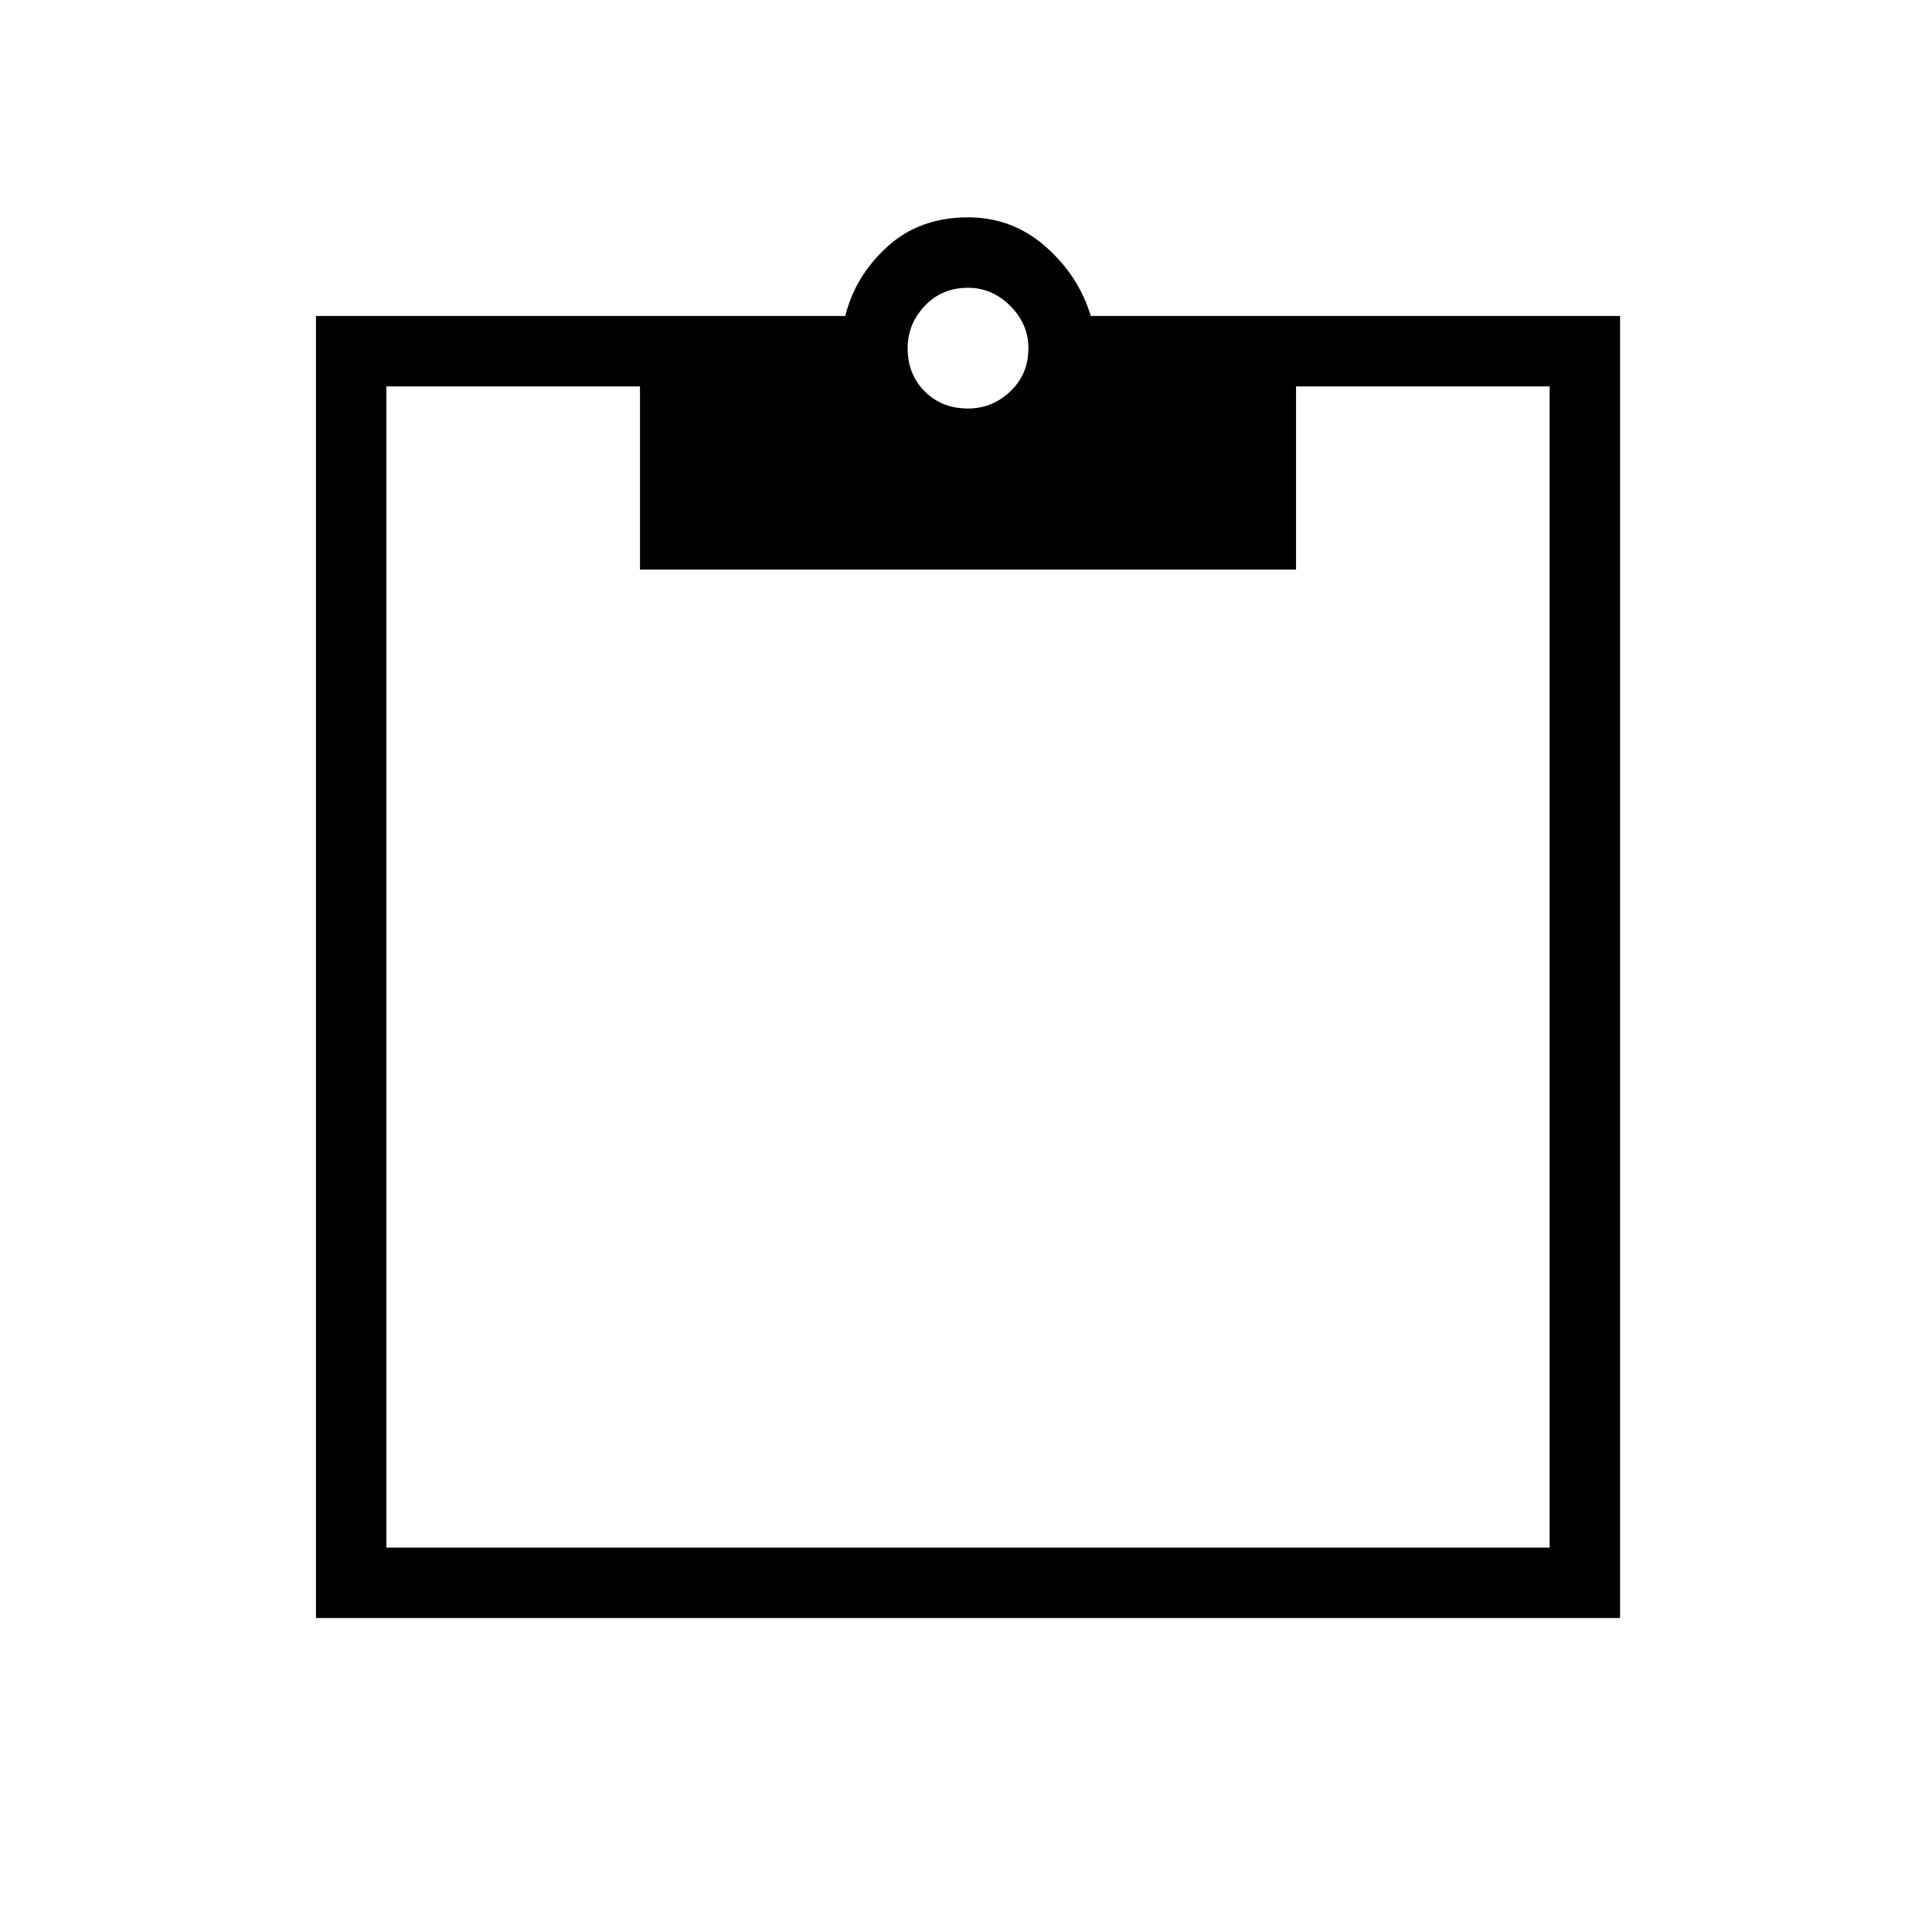 <svg xmlns="http://www.w3.org/2000/svg" height="48" width="48"><path d="M24.05 10.15q.6 0 1.05-.425.45-.425.45-1.075 0-.6-.45-1.05-.45-.45-1.05-.45-.65 0-1.075.45-.425.45-.425 1.05 0 .65.425 1.075.425.425 1.075.425ZM7.85 40.2V7.85H21q.25-1 1.05-1.725.8-.725 2-.725 1.1 0 1.925.725T27.1 7.85h13.15V40.2Zm1.75-1.75h28.9V9.6h-6.3v4.55H15.9V9.6H9.6Z"/></svg>